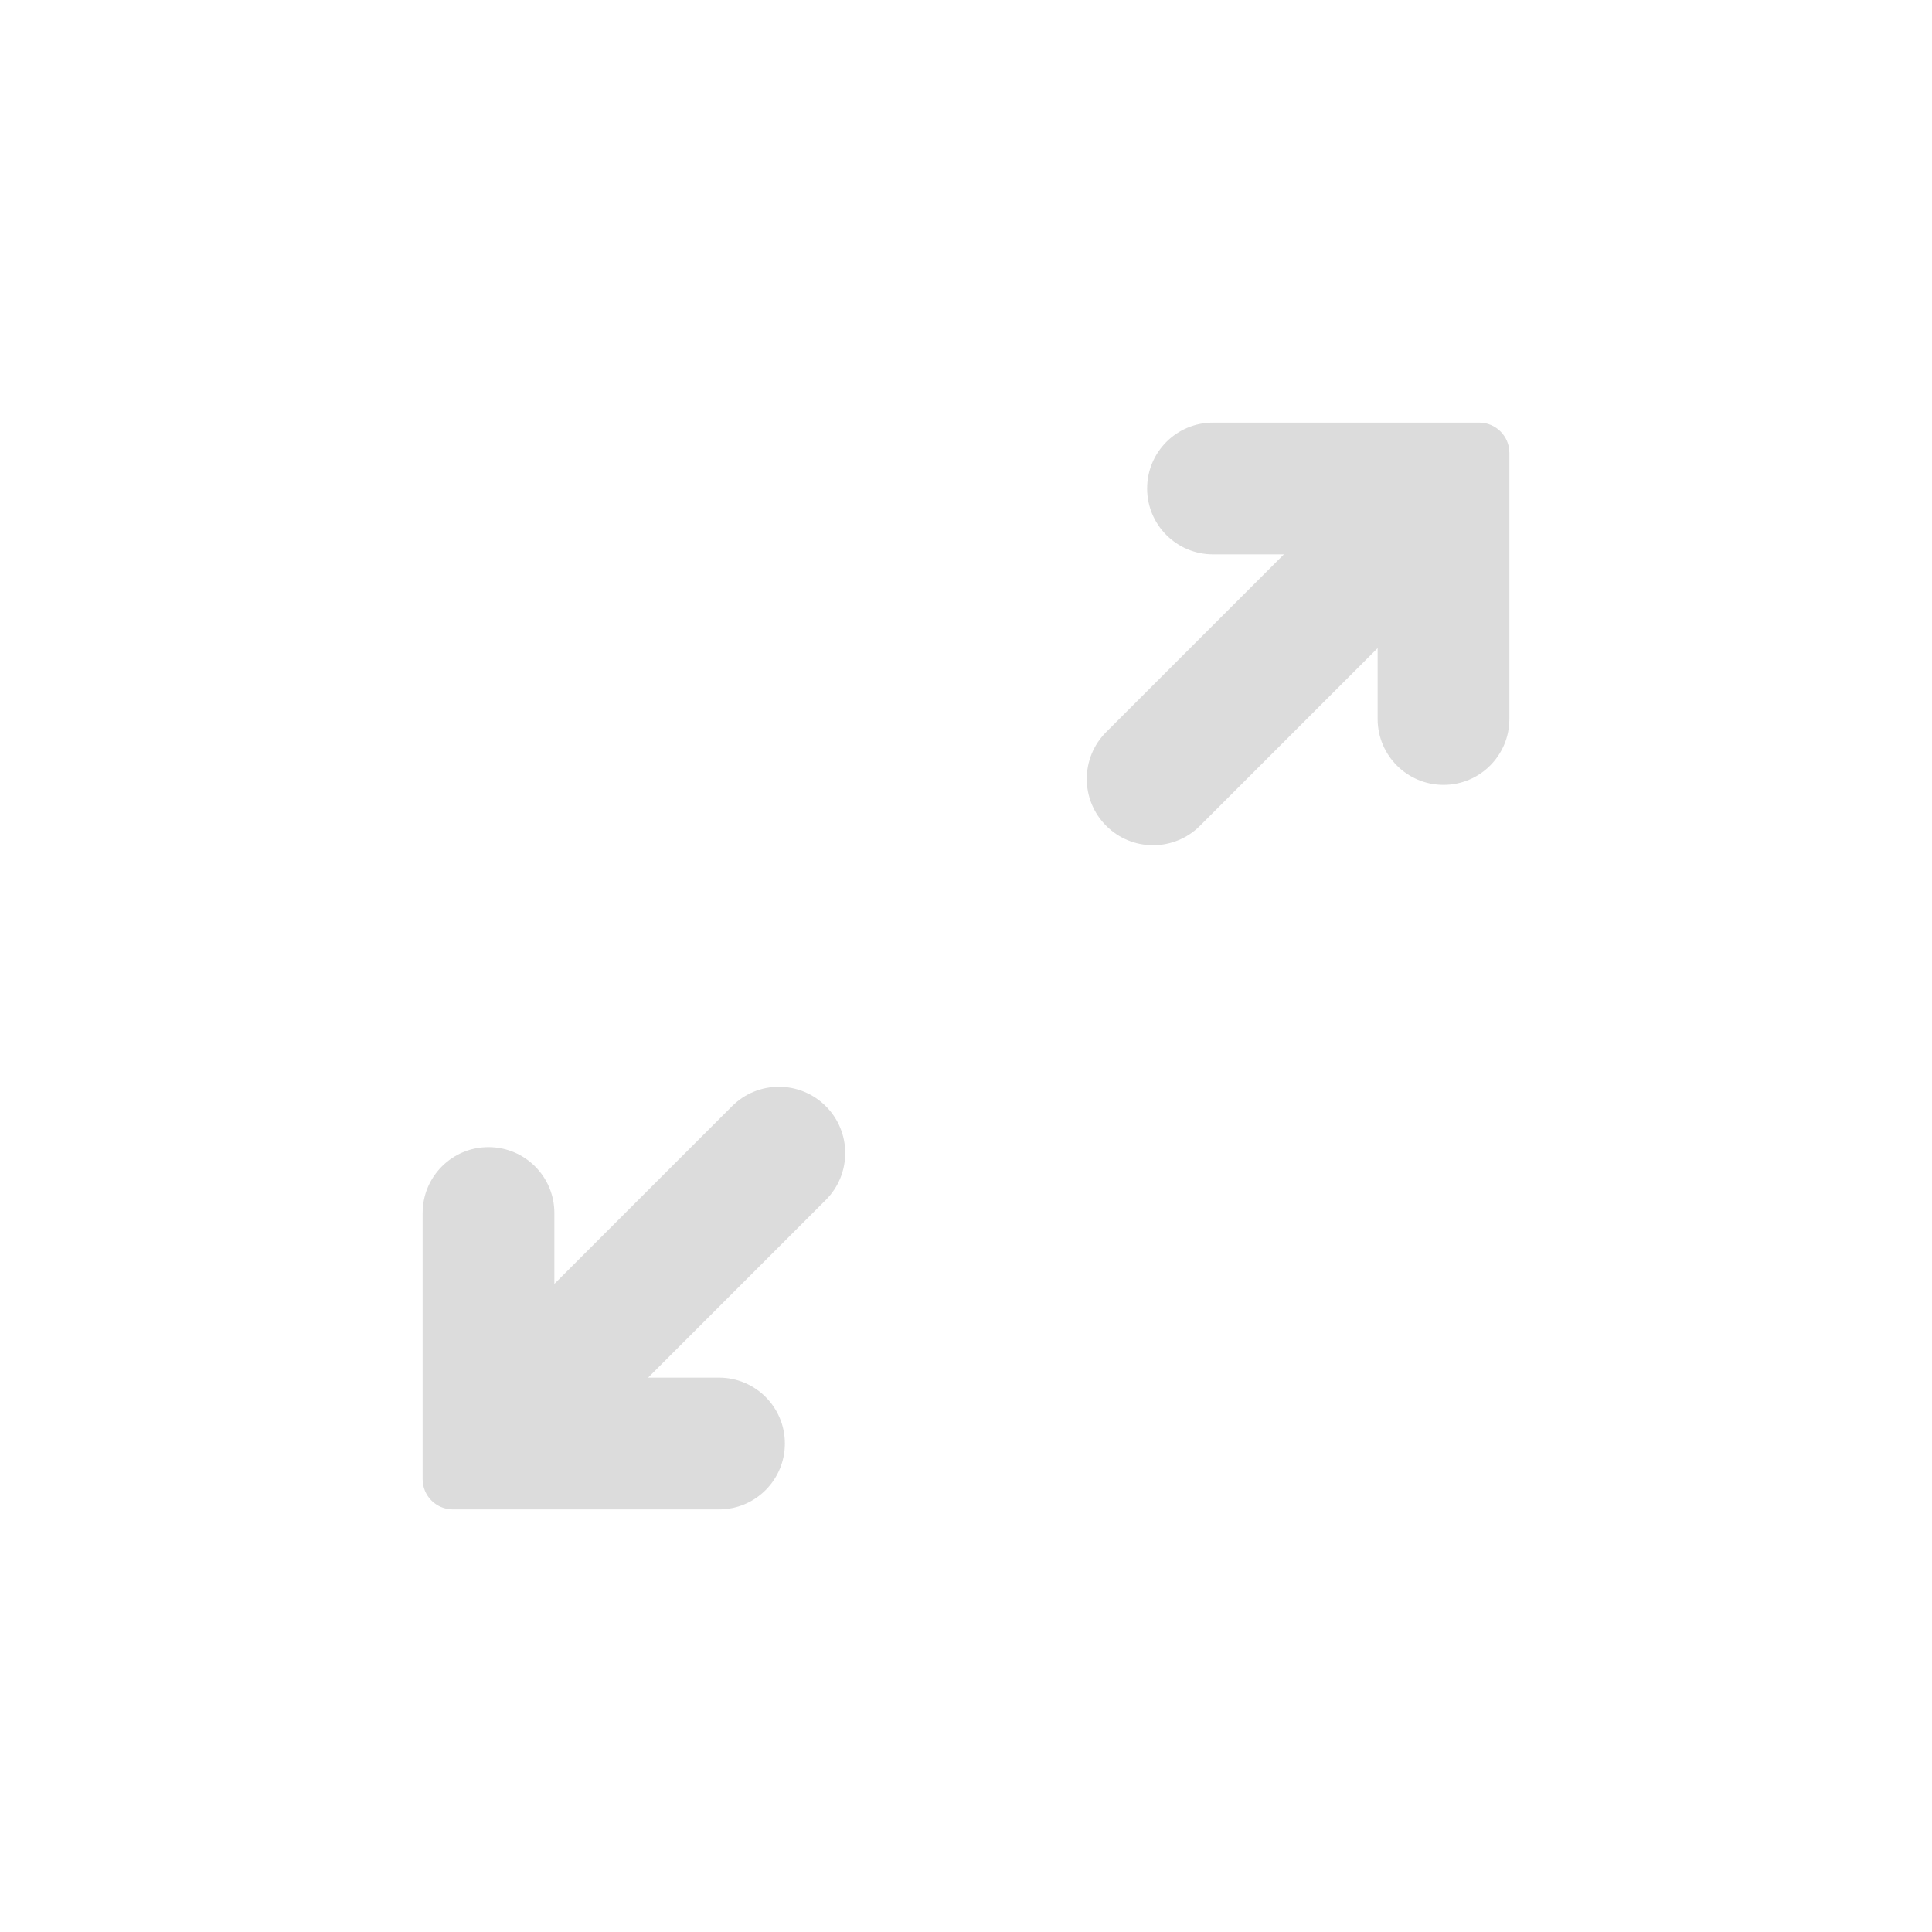 <svg width="32" height="32" viewBox="0 0 32 32" fill="none" xmlns="http://www.w3.org/2000/svg">
<path opacity="0.8" fill-rule="evenodd" clip-rule="evenodd" d="M24.5 7H23.906H23.898H20.091C19.488 7 19 7.488 19 8.091C19 8.693 19.488 9.182 20.091 9.182H21.265L18.322 12.125C17.893 12.554 17.893 13.249 18.322 13.678C18.75 14.107 19.446 14.107 19.875 13.678L22.818 10.735V11.909C22.818 12.512 23.307 13 23.909 13C24.512 13 25 12.512 25 11.909V8.098V8.098V7.5C25 7.224 24.776 7 24.5 7ZM7.5 25H8.094H8.102H11.909C12.512 25 13 24.512 13 23.909C13 23.307 12.512 22.818 11.909 22.818H10.735L13.678 19.875C14.107 19.446 14.107 18.75 13.678 18.322C13.249 17.893 12.554 17.893 12.125 18.322L9.182 21.265V20.091C9.182 19.488 8.693 19 8.091 19C7.488 19 7 19.488 7 20.091V23.902V23.902V24.5C7 24.776 7.224 25 7.5 25Z" fill="lightgrey"/>
</svg>
